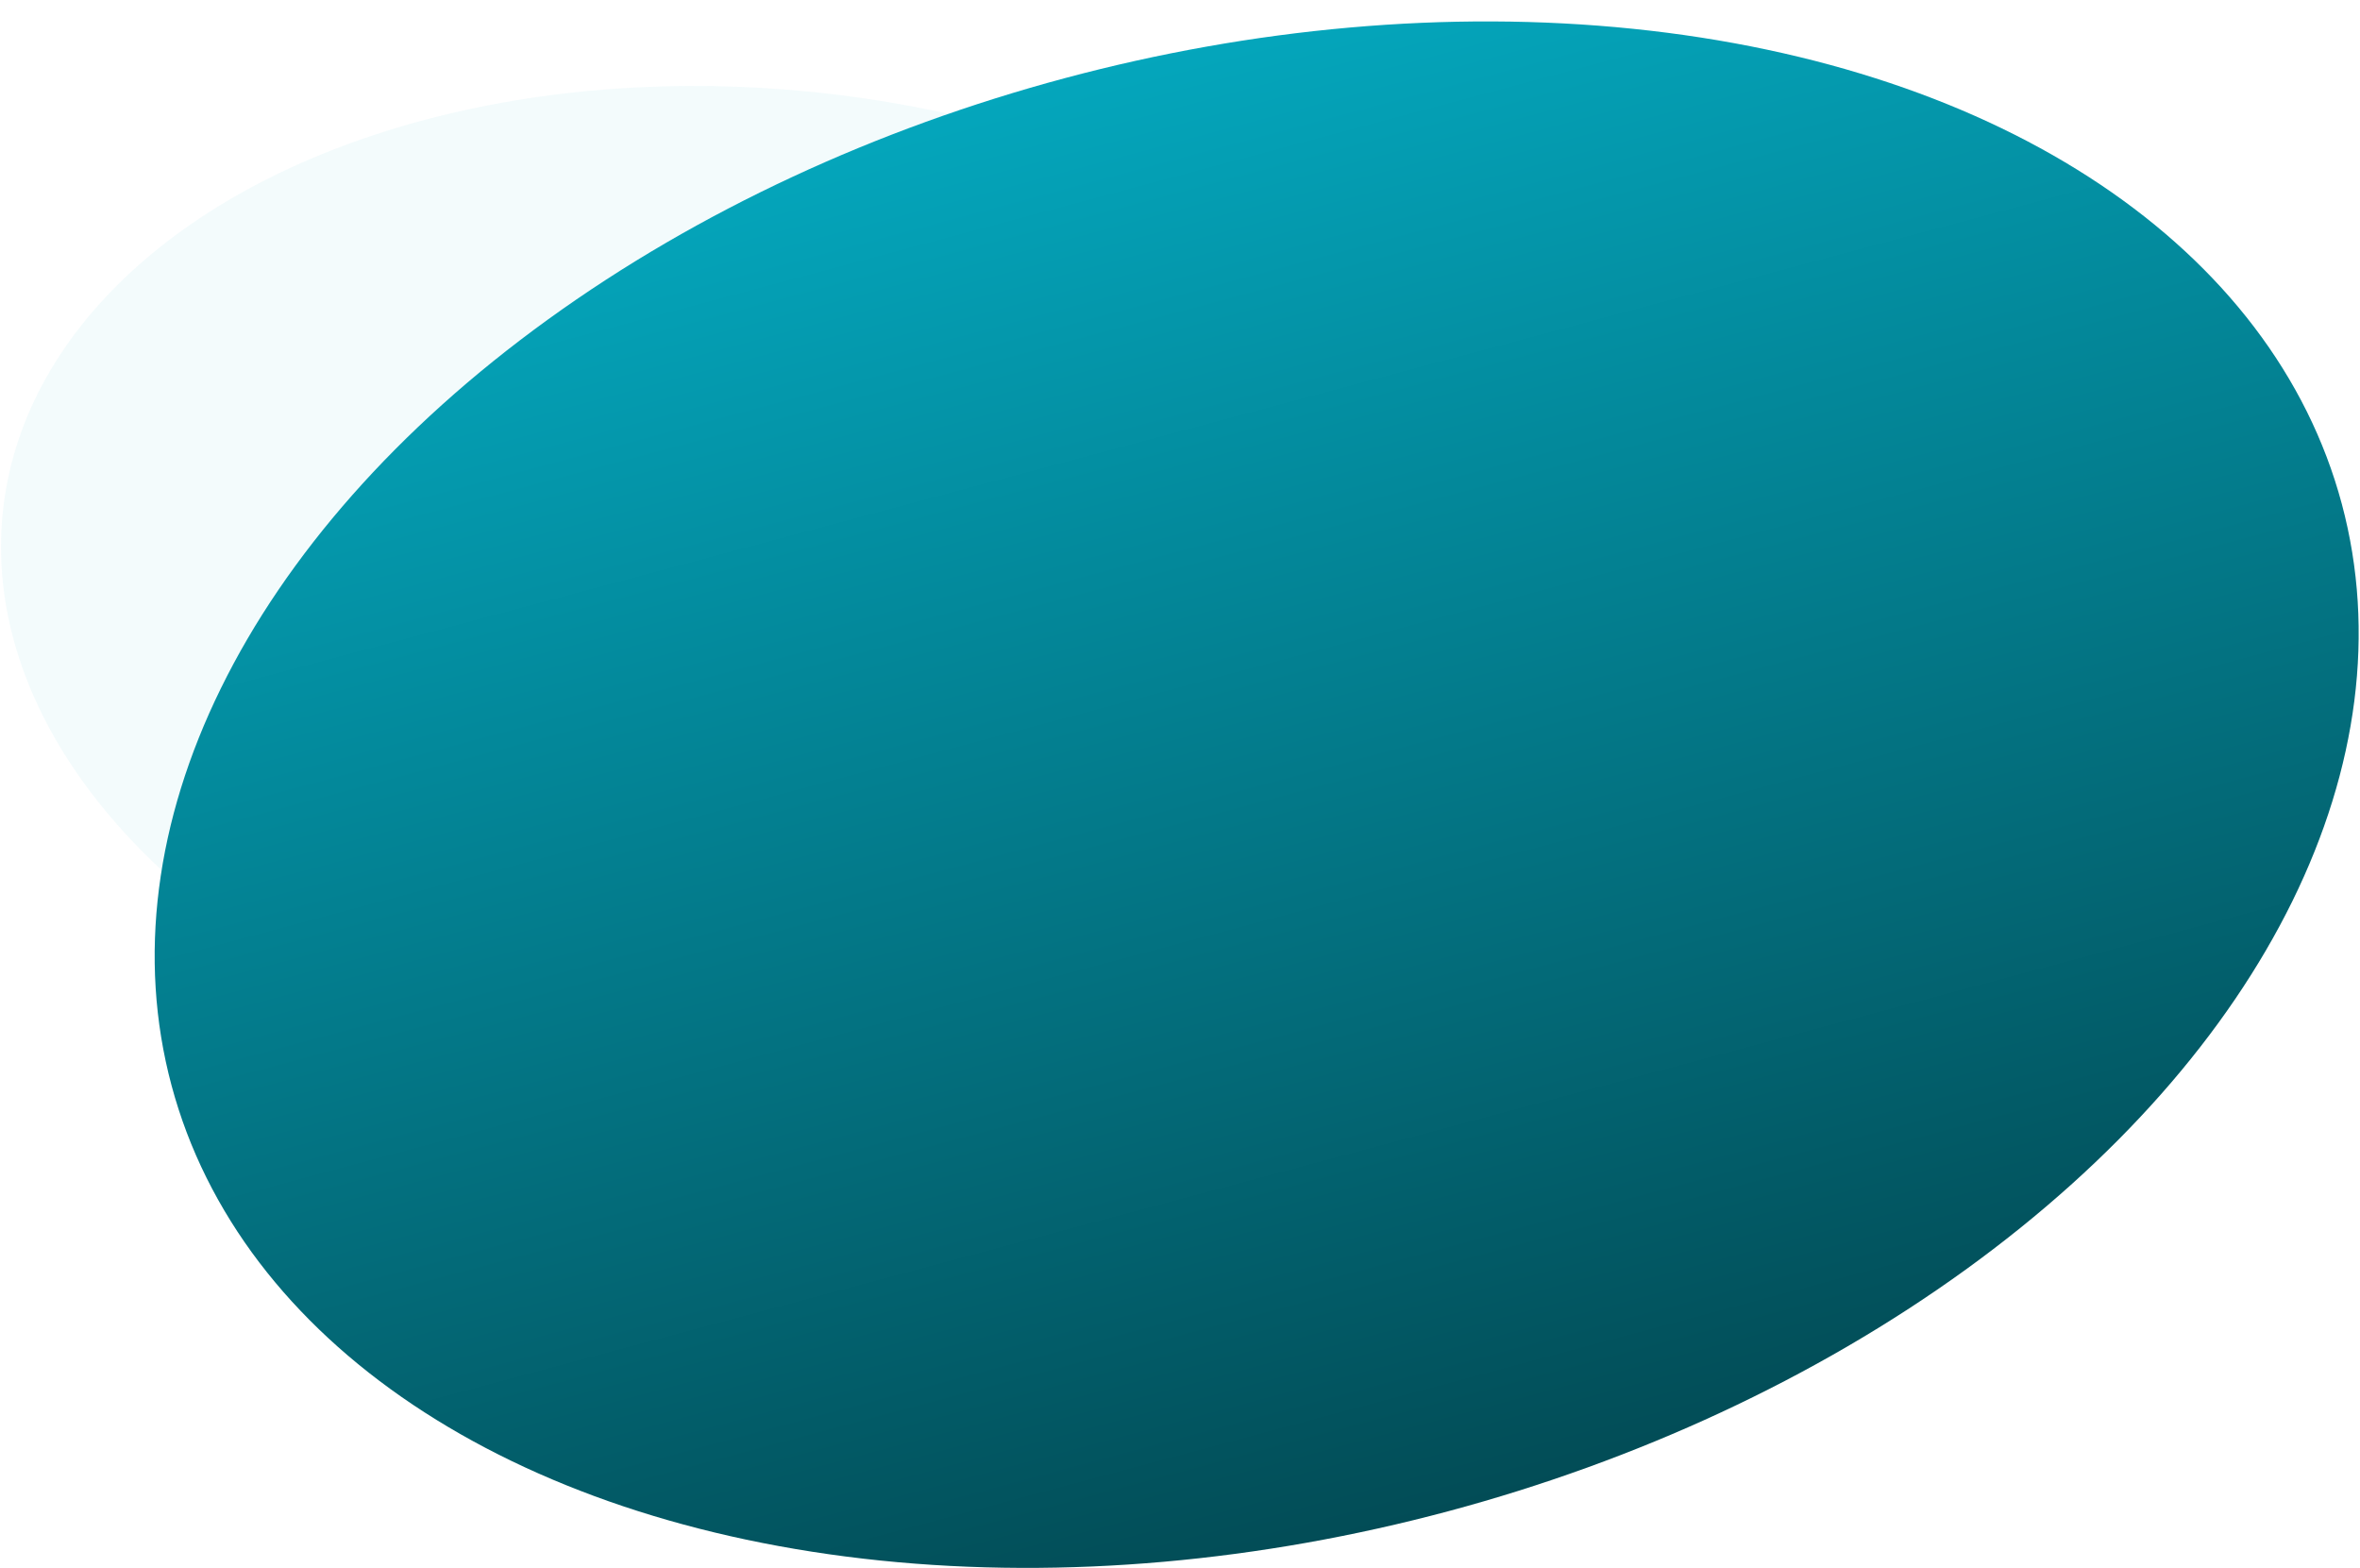 <svg width="1732" height="1151" viewBox="0 0 1732 1151" fill="none" xmlns="http://www.w3.org/2000/svg">
<ellipse cx="568.987" cy="440.839" rx="570.651" ry="374.082" transform="rotate(7 568.987 440.839)" fill="#00A7BE" fill-opacity="0.05"/>
<ellipse cx="922.27" cy="583.2" rx="824.472" ry="544.36" transform="rotate(-15 922.27 583.2)" fill="url(#paint0_linear_47_25)"/>
<defs>
<linearGradient id="paint0_linear_47_25" x1="922.27" y1="38.841" x2="922.27" y2="1127.56" gradientUnits="userSpaceOnUse">
<stop stop-color="#04A6BC"/>
<stop offset="1" stop-color="#024C56"/>
</linearGradient>
</defs>
</svg>
